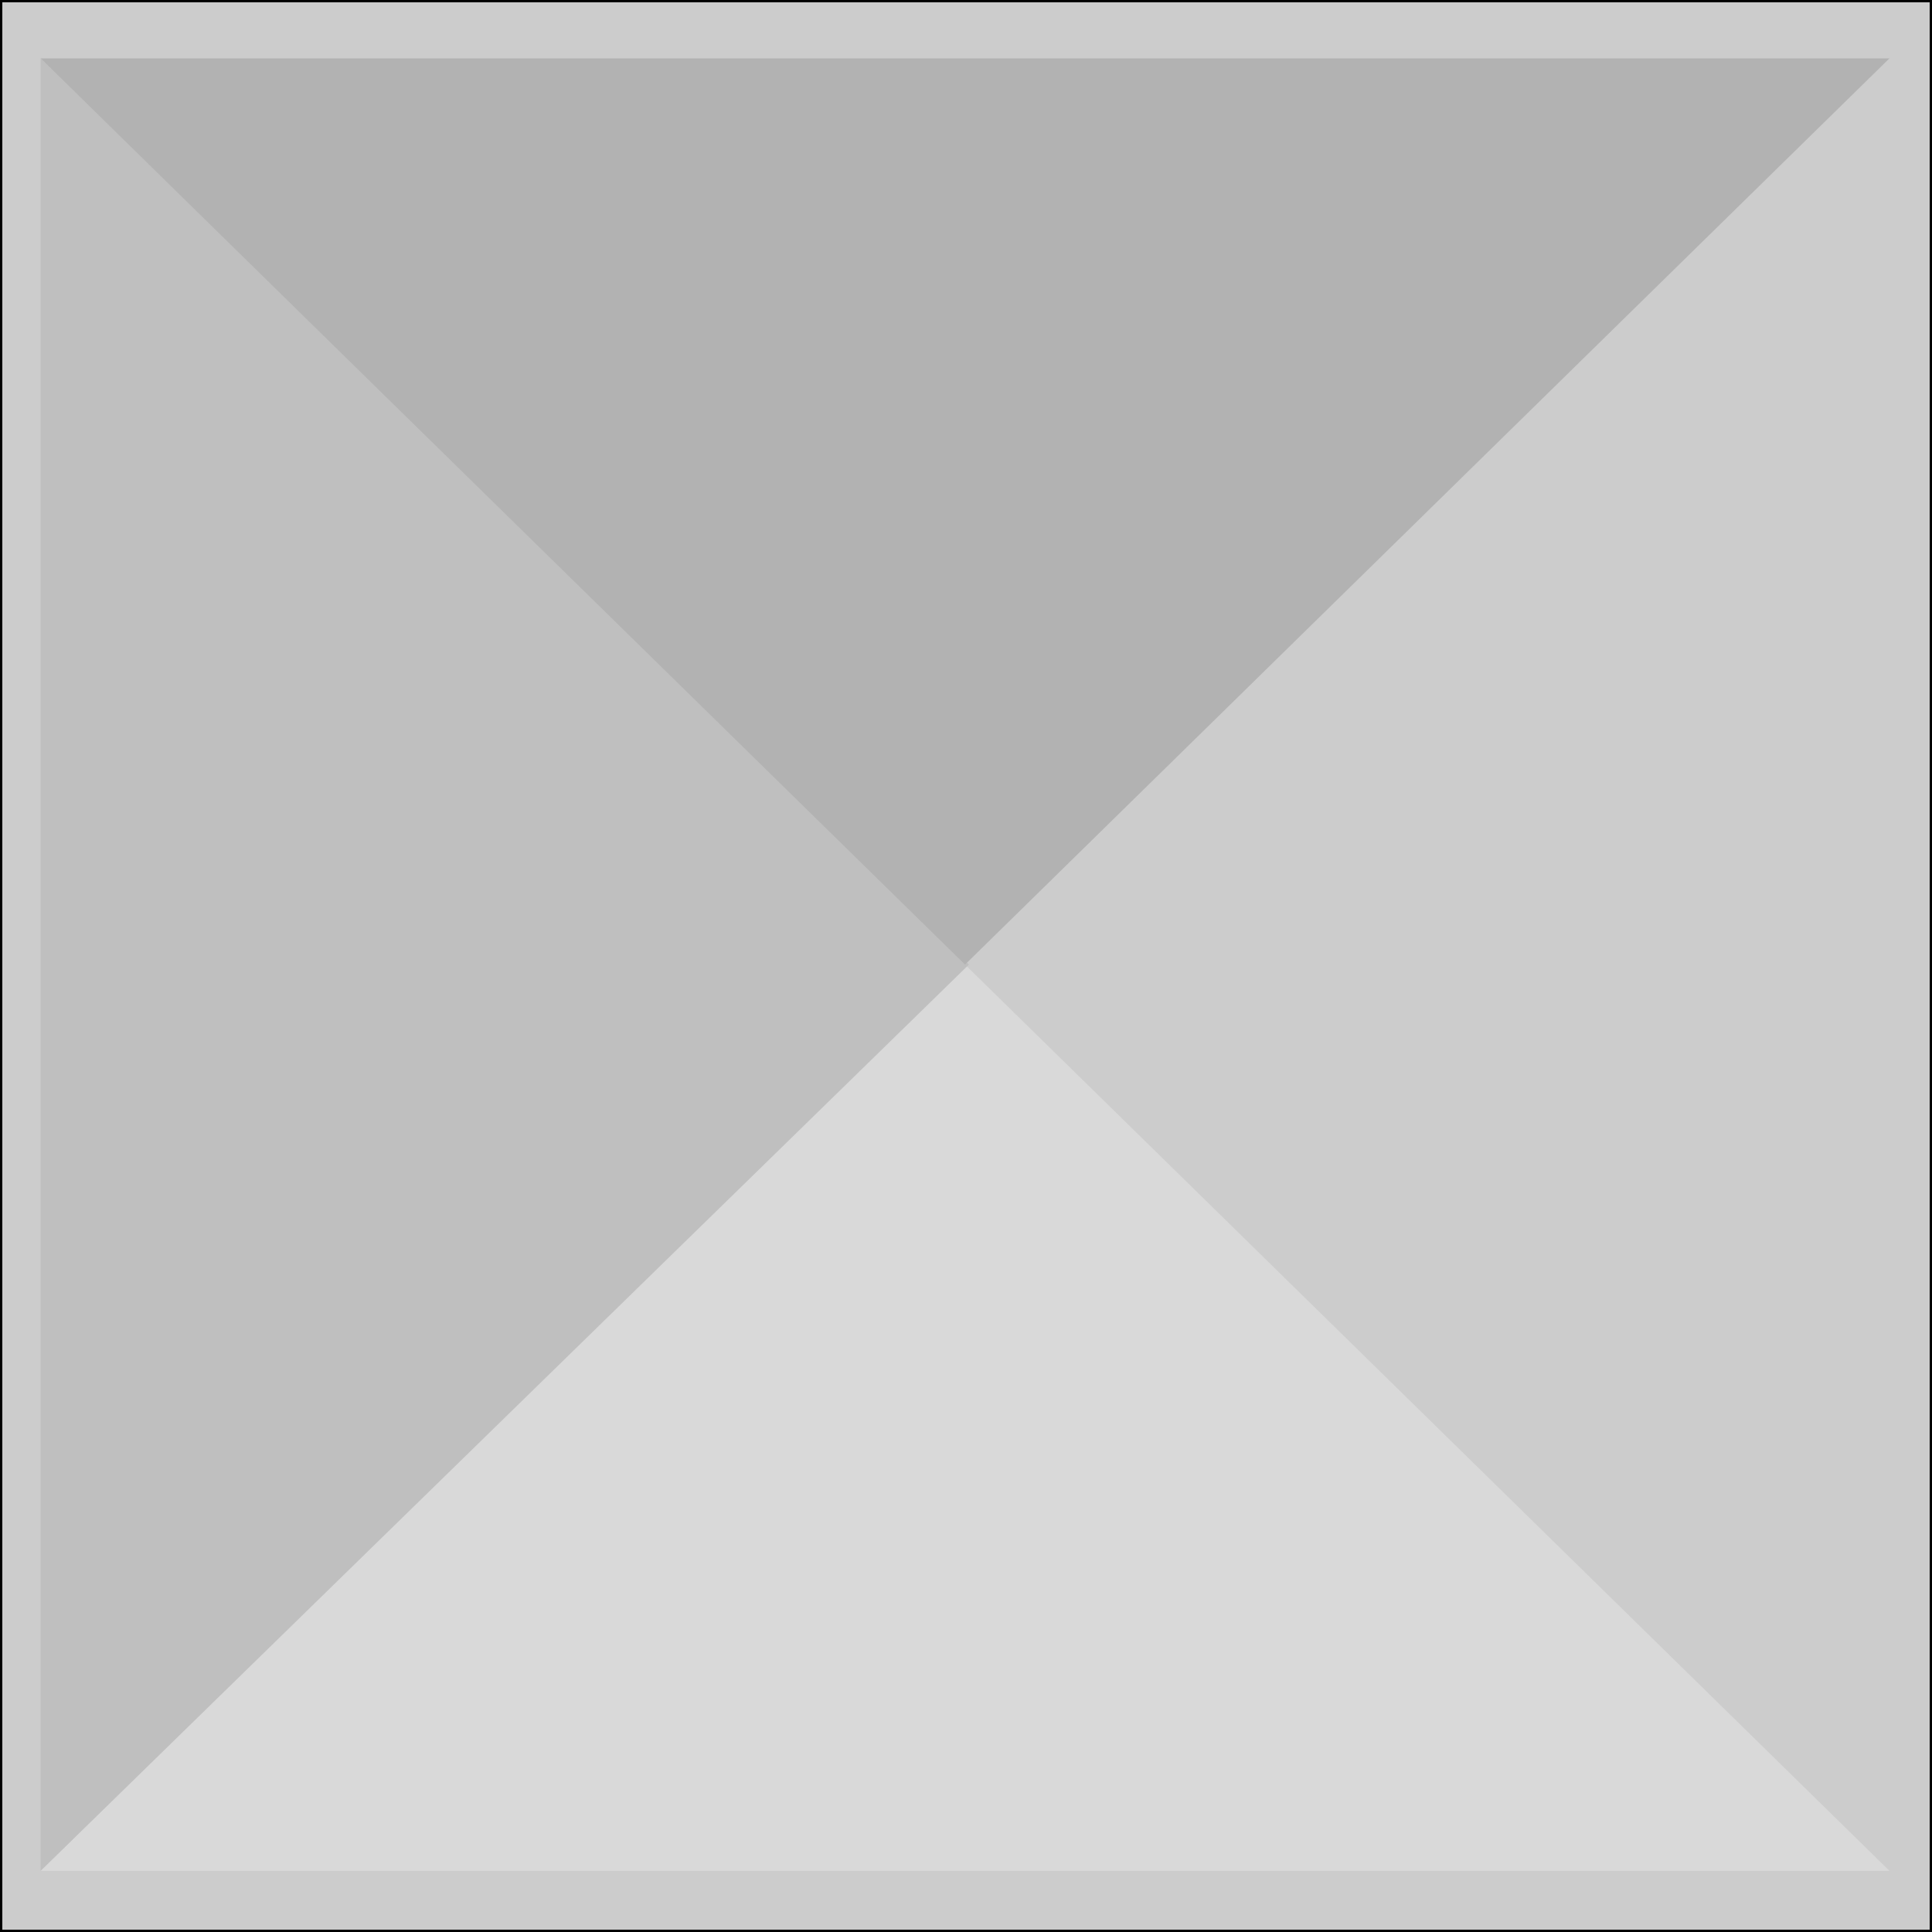 <svg width="150" height="150" viewBox="0 0 150 150" fill="none" xmlns="http://www.w3.org/2000/svg">
<g clip-path="url(#clip0_2109_179432)">
<path d="M0 0H150V150H0V0Z" fill="#CCCCCC" stroke="black" stroke-width="0.36"/>
<path d="M3.153 145.25H146.697L74.925 74.891L3.153 145.25Z" fill="#D9D9D9"/>
<path d="M75.225 74.891L3.153 145.251V4.531L75.225 74.891Z" fill="#BFBFBF"/>
<path d="M3.153 4.531H146.697L74.925 74.891L3.153 4.531Z" fill="#B2B2B2"/>
</g>
<defs>
<clipPath id="clip0_2109_179432">
<rect width="150" height="150" fill="white"/>
</clipPath>
</defs>
</svg>
